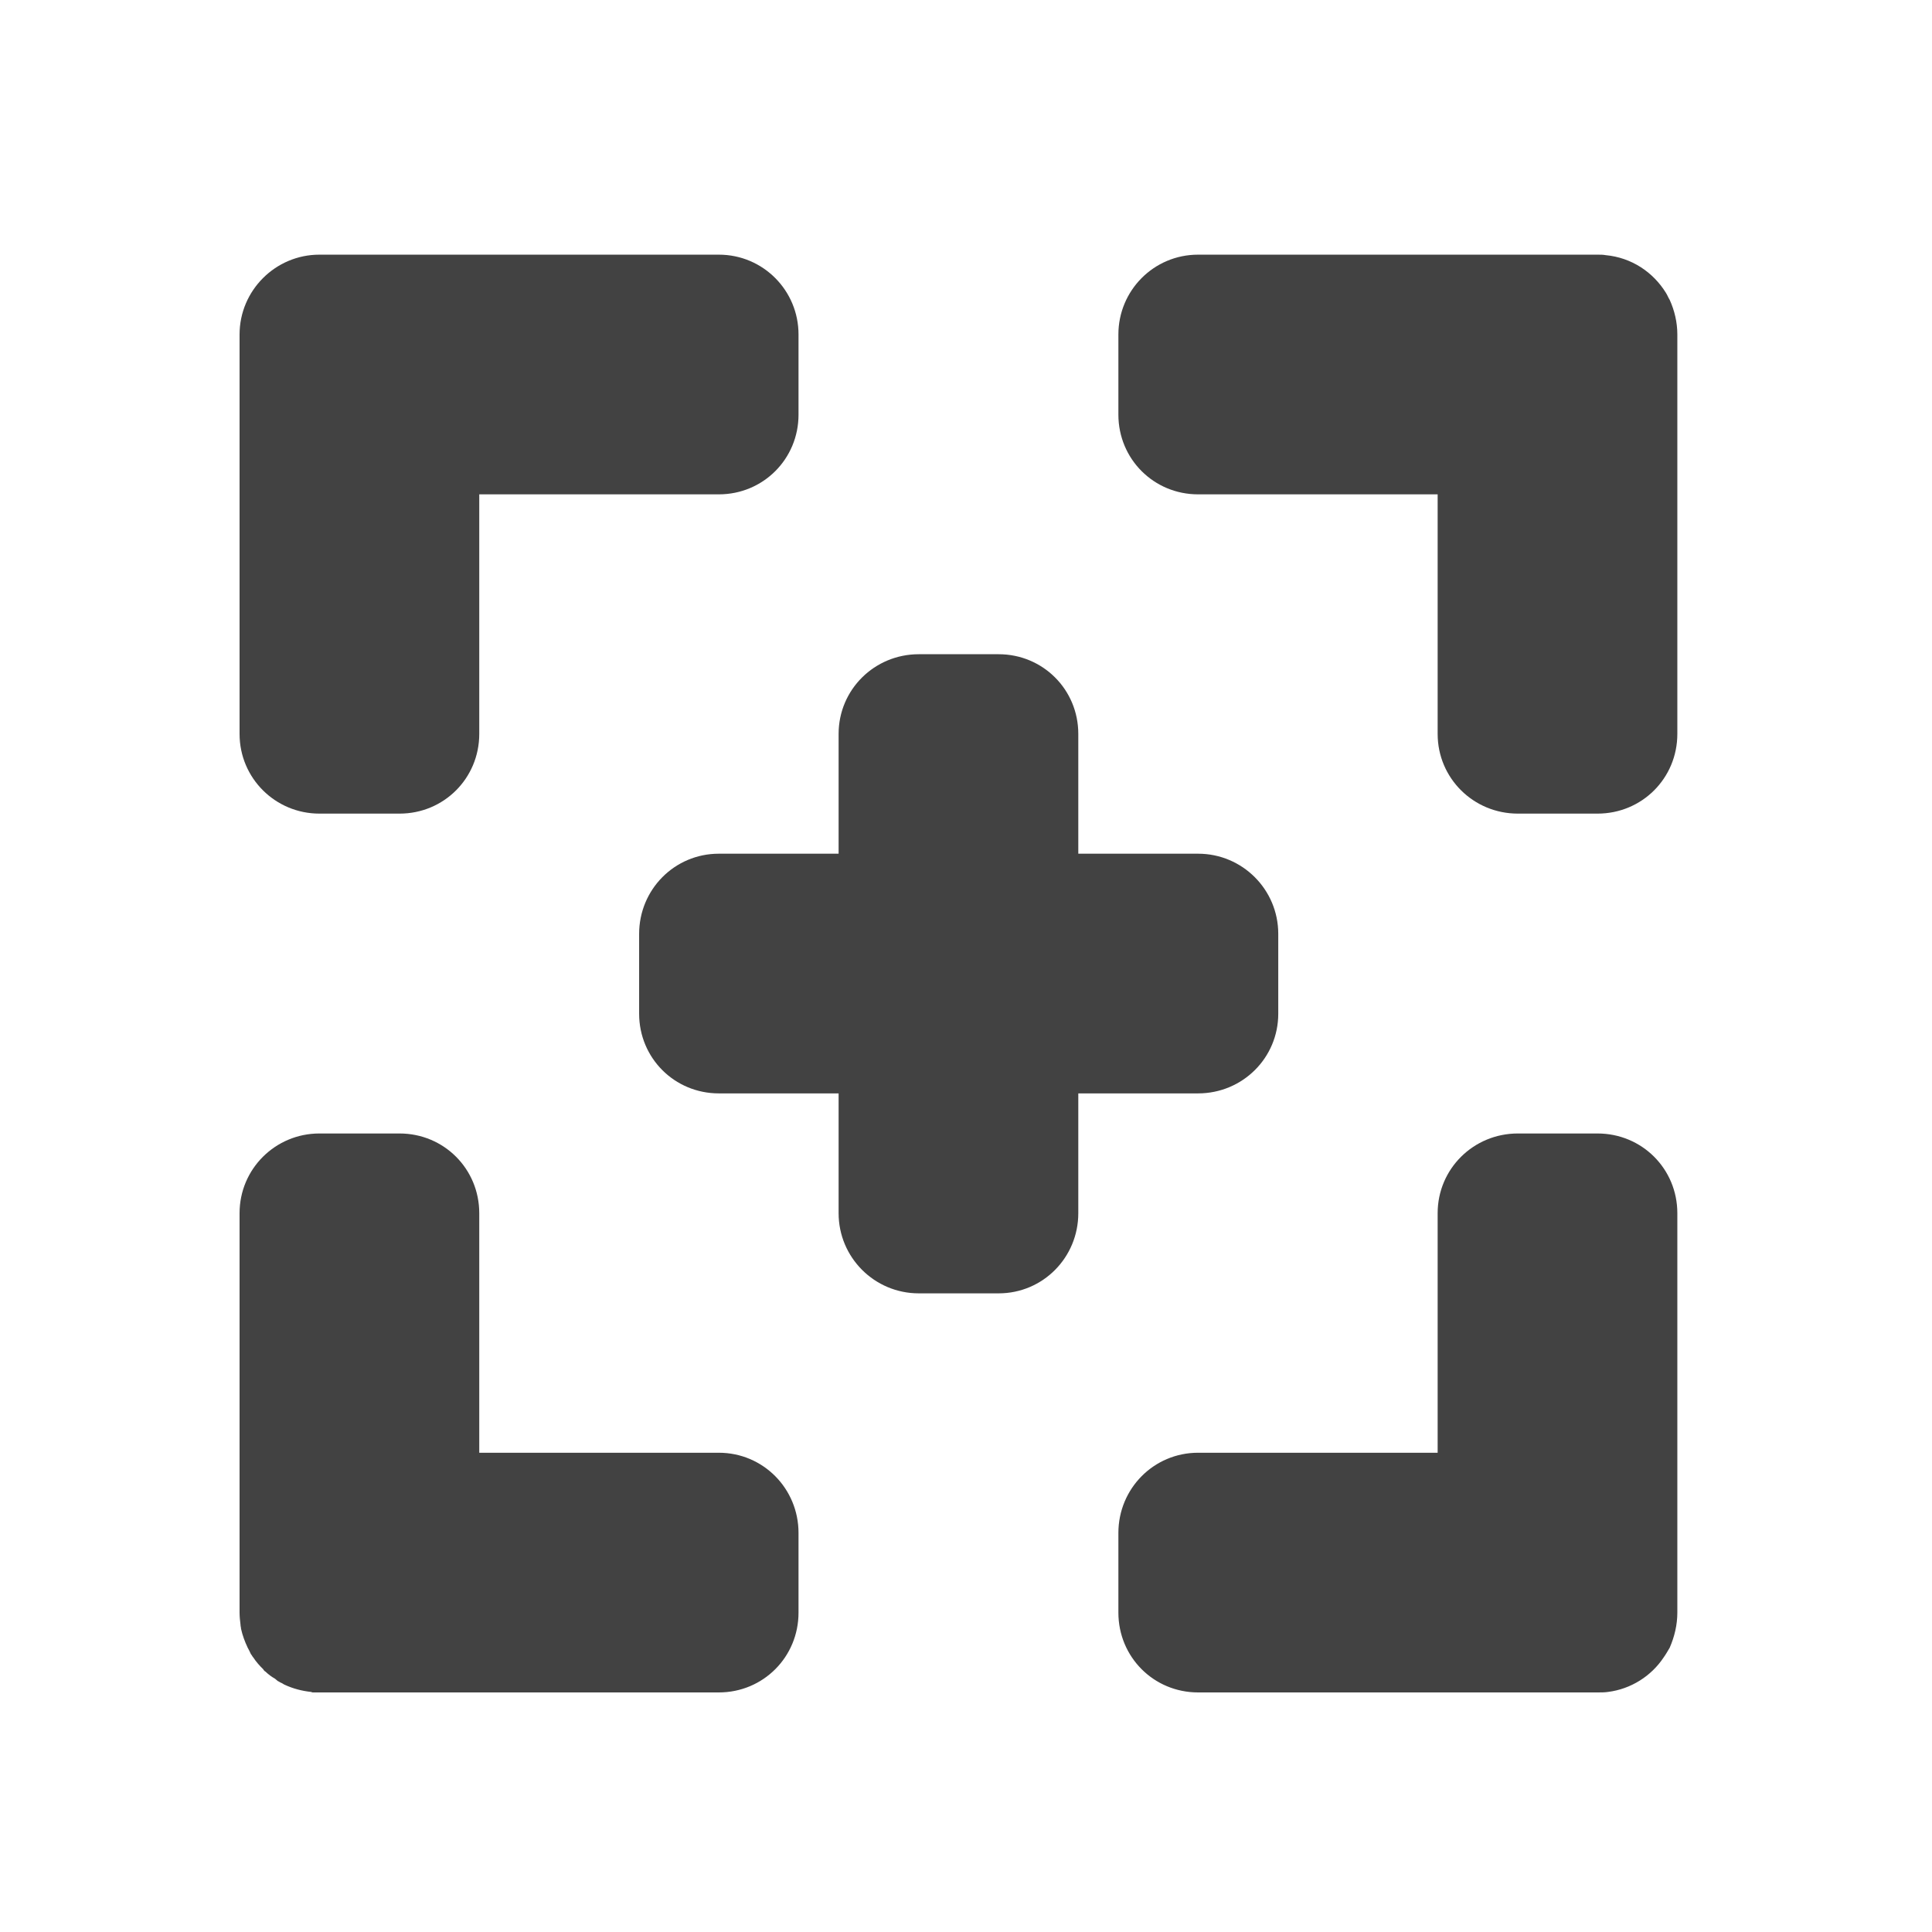 <?xml version="1.0" encoding="UTF-8"?>
<svg xmlns="http://www.w3.org/2000/svg" xmlns:xlink="http://www.w3.org/1999/xlink" width="16px" height="16px" viewBox="0 0 16 16" version="1.1">
<g id="surface1">
<path style=" stroke:none;fill-rule:nonzero;fill:rgb(25.882%,25.882%,25.882%);fill-opacity:1;" d="M 2.645 2.109 C 2.281 2.109 1.984 2.406 1.984 2.77 L 1.984 6.078 C 1.984 6.445 2.281 6.738 2.645 6.738 L 3.309 6.738 C 3.676 6.738 3.969 6.445 3.969 6.078 L 3.969 4.094 L 5.953 4.094 C 6.32 4.094 6.613 3.801 6.613 3.434 L 6.613 2.77 C 6.613 2.406 6.32 2.109 5.953 2.109 Z M 9.922 2.109 C 9.555 2.109 9.262 2.406 9.262 2.77 L 9.262 3.434 C 9.262 3.801 9.555 4.094 9.922 4.094 L 11.906 4.094 L 11.906 6.078 C 11.906 6.445 12.203 6.738 12.57 6.738 L 13.23 6.738 C 13.598 6.738 13.891 6.445 13.891 6.078 L 13.891 2.77 C 13.891 2.668 13.867 2.57 13.828 2.484 C 13.816 2.465 13.809 2.445 13.797 2.426 C 13.691 2.254 13.512 2.133 13.297 2.113 C 13.277 2.109 13.254 2.109 13.23 2.109 Z M 2.645 9.387 C 2.281 9.387 1.984 9.68 1.984 10.047 L 1.984 13.355 C 1.984 13.391 1.988 13.422 1.992 13.457 C 1.992 13.469 1.996 13.477 1.996 13.488 C 2.008 13.543 2.027 13.594 2.051 13.645 C 2.059 13.66 2.07 13.68 2.078 13.699 C 2.086 13.707 2.09 13.719 2.098 13.727 C 2.121 13.762 2.148 13.793 2.18 13.824 C 2.184 13.832 2.191 13.84 2.199 13.844 C 2.223 13.867 2.25 13.887 2.277 13.902 C 2.285 13.91 2.293 13.914 2.301 13.922 C 2.312 13.926 2.32 13.934 2.332 13.938 C 2.34 13.941 2.348 13.949 2.359 13.953 C 2.426 13.984 2.5 14.004 2.578 14.012 C 2.582 14.016 2.59 14.016 2.594 14.016 C 2.613 14.016 2.629 14.016 2.645 14.016 L 5.953 14.016 C 6.32 14.016 6.613 13.723 6.613 13.355 L 6.613 12.695 C 6.613 12.328 6.32 12.031 5.953 12.031 L 3.969 12.031 L 3.969 10.047 C 3.969 9.68 3.676 9.387 3.309 9.387 Z M 12.57 9.387 C 12.203 9.387 11.906 9.68 11.906 10.047 L 11.906 12.031 L 9.922 12.031 C 9.555 12.031 9.262 12.328 9.262 12.695 L 9.262 13.355 C 9.262 13.723 9.555 14.016 9.922 14.016 L 13.23 14.016 C 13.258 14.016 13.289 14.016 13.316 14.012 C 13.508 13.988 13.676 13.879 13.777 13.727 C 13.797 13.699 13.812 13.672 13.828 13.645 C 13.867 13.555 13.891 13.457 13.891 13.355 L 13.891 10.047 C 13.891 9.68 13.598 9.387 13.23 9.387 Z M 12.57 9.387 "/>
<path style=" stroke:none;fill-rule:nonzero;fill:rgb(25.882%,25.882%,25.882%);fill-opacity:1;" d="M 7.609 5.418 C 7.242 5.418 6.945 5.711 6.945 6.078 L 6.945 7.07 L 5.953 7.07 C 5.586 7.07 5.293 7.367 5.293 7.734 L 5.293 8.395 C 5.293 8.762 5.586 9.055 5.953 9.055 L 6.945 9.055 L 6.945 10.047 C 6.945 10.414 7.242 10.711 7.609 10.711 L 8.27 10.711 C 8.637 10.711 8.93 10.414 8.93 10.047 L 8.93 9.055 L 9.922 9.055 C 10.289 9.055 10.586 8.762 10.586 8.395 L 10.586 7.734 C 10.586 7.367 10.289 7.07 9.922 7.07 L 8.93 7.07 L 8.93 6.078 C 8.93 5.711 8.637 5.418 8.27 5.418 Z M 7.609 5.418 "/>
</g>
</svg>
